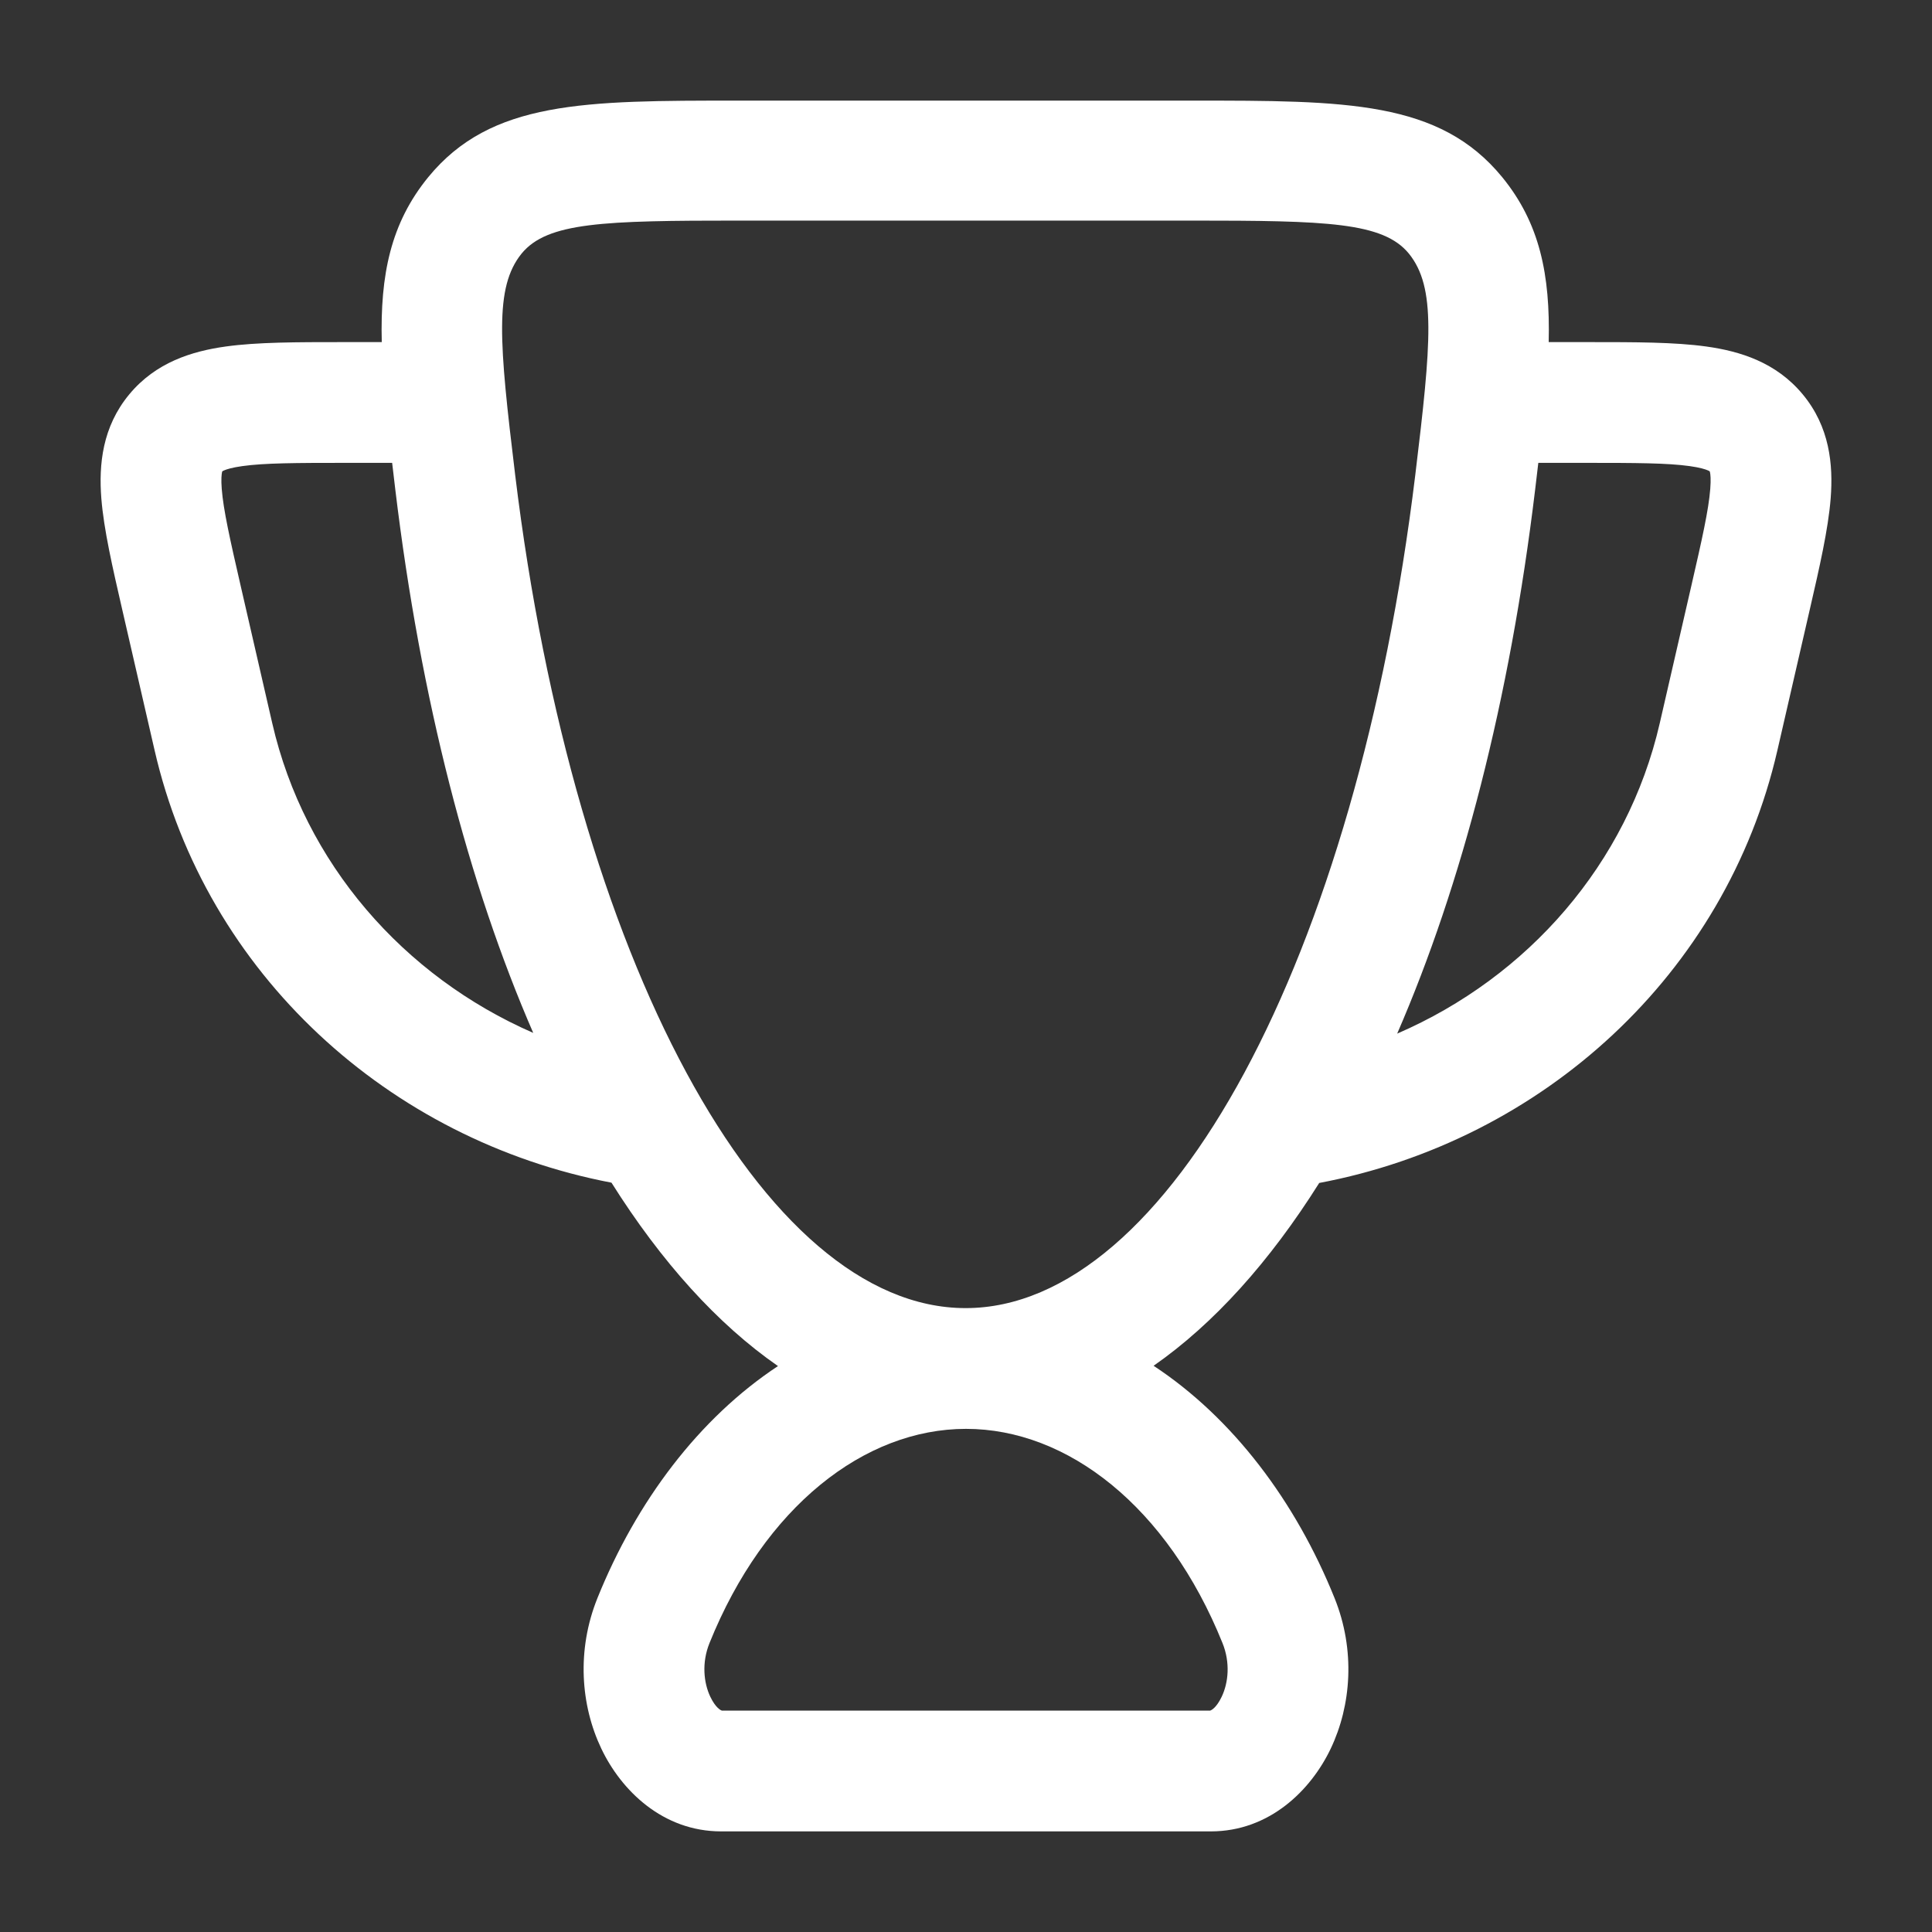 <svg width="40" height="40" viewBox="0 0 40 40" fill="none" xmlns="http://www.w3.org/2000/svg">
<rect x="0" y="0" width="40" height="40" fill="#333333" stroke="none"/>
<g id="champion">
<path id="Icon" fill-rule="evenodd" clip-rule="evenodd" d="M31.101 3.667C29.802 2.083 27.87 2.083 24.689 2.083H15.279C12.098 2.083 10.166 2.083 8.867 3.667C8.088 4.621 7.87 5.688 7.904 7.083L7.079 7.083C6.15 7.083 5.326 7.083 4.674 7.174C3.975 7.271 3.227 7.501 2.677 8.164C2.119 8.836 2.043 9.615 2.098 10.319C2.149 10.963 2.33 11.748 2.53 12.618L3.201 15.535C4.264 20.16 8.048 23.605 12.66 24.486C13.694 26.128 14.855 27.414 16.107 28.283C14.469 29.365 13.175 31.089 12.37 33.085C11.934 34.166 12.023 35.309 12.45 36.204C12.861 37.068 13.72 37.917 14.931 37.917H25.069C26.28 37.917 27.139 37.068 27.551 36.204C27.977 35.309 28.066 34.166 27.63 33.085C26.824 31.085 25.526 29.358 23.884 28.277C25.129 27.409 26.284 26.127 27.313 24.492C31.937 23.619 35.734 20.169 36.799 15.535L37.47 12.618C37.67 11.748 37.851 10.963 37.902 10.319C37.957 9.615 37.881 8.836 37.323 8.164C36.773 7.501 36.026 7.271 35.326 7.174C34.674 7.083 33.85 7.083 32.921 7.083L32.064 7.083C32.097 5.688 31.88 4.621 31.101 3.667ZM31.849 9.583C31.828 9.762 31.806 9.946 31.784 10.133C31.259 14.496 30.264 18.322 28.927 21.4C31.634 20.23 33.694 17.881 34.363 14.975L35.014 12.143C35.24 11.16 35.375 10.559 35.409 10.123C35.425 9.92 35.413 9.819 35.403 9.776C35.401 9.768 35.399 9.762 35.398 9.759C35.397 9.758 35.388 9.751 35.363 9.74C35.309 9.716 35.197 9.68 34.982 9.65C34.523 9.586 33.876 9.583 32.837 9.583H31.849ZM11.04 21.385C9.703 18.309 8.708 14.489 8.184 10.133C8.162 9.946 8.14 9.762 8.119 9.583H7.163C6.124 9.583 5.477 9.586 5.018 9.65C4.803 9.68 4.691 9.716 4.637 9.74C4.613 9.751 4.603 9.758 4.602 9.759C4.601 9.762 4.599 9.768 4.597 9.776C4.588 9.819 4.575 9.92 4.591 10.123C4.625 10.559 4.76 11.16 4.986 12.143L5.637 14.975C6.303 17.869 8.348 20.21 11.04 21.385ZM19.992 27.083C24.189 27.083 28.086 19.833 29.302 9.833C29.635 7.083 29.735 5.95 29.169 5.25C28.636 4.6 27.47 4.567 24.672 4.567H15.296C12.498 4.567 11.332 4.6 10.799 5.25C10.233 5.95 10.333 7.083 10.666 9.833C11.882 19.833 15.795 27.083 19.992 27.083ZM14.689 34.019C15.828 31.193 17.898 29.583 20 29.583C22.102 29.583 24.172 31.193 25.311 34.019C25.474 34.423 25.433 34.838 25.294 35.129C25.18 35.367 25.074 35.41 25.054 35.417H14.946C14.926 35.41 14.82 35.367 14.706 35.129C14.568 34.838 14.526 34.423 14.689 34.019Z" fill="white"/>
</g>
</svg>
